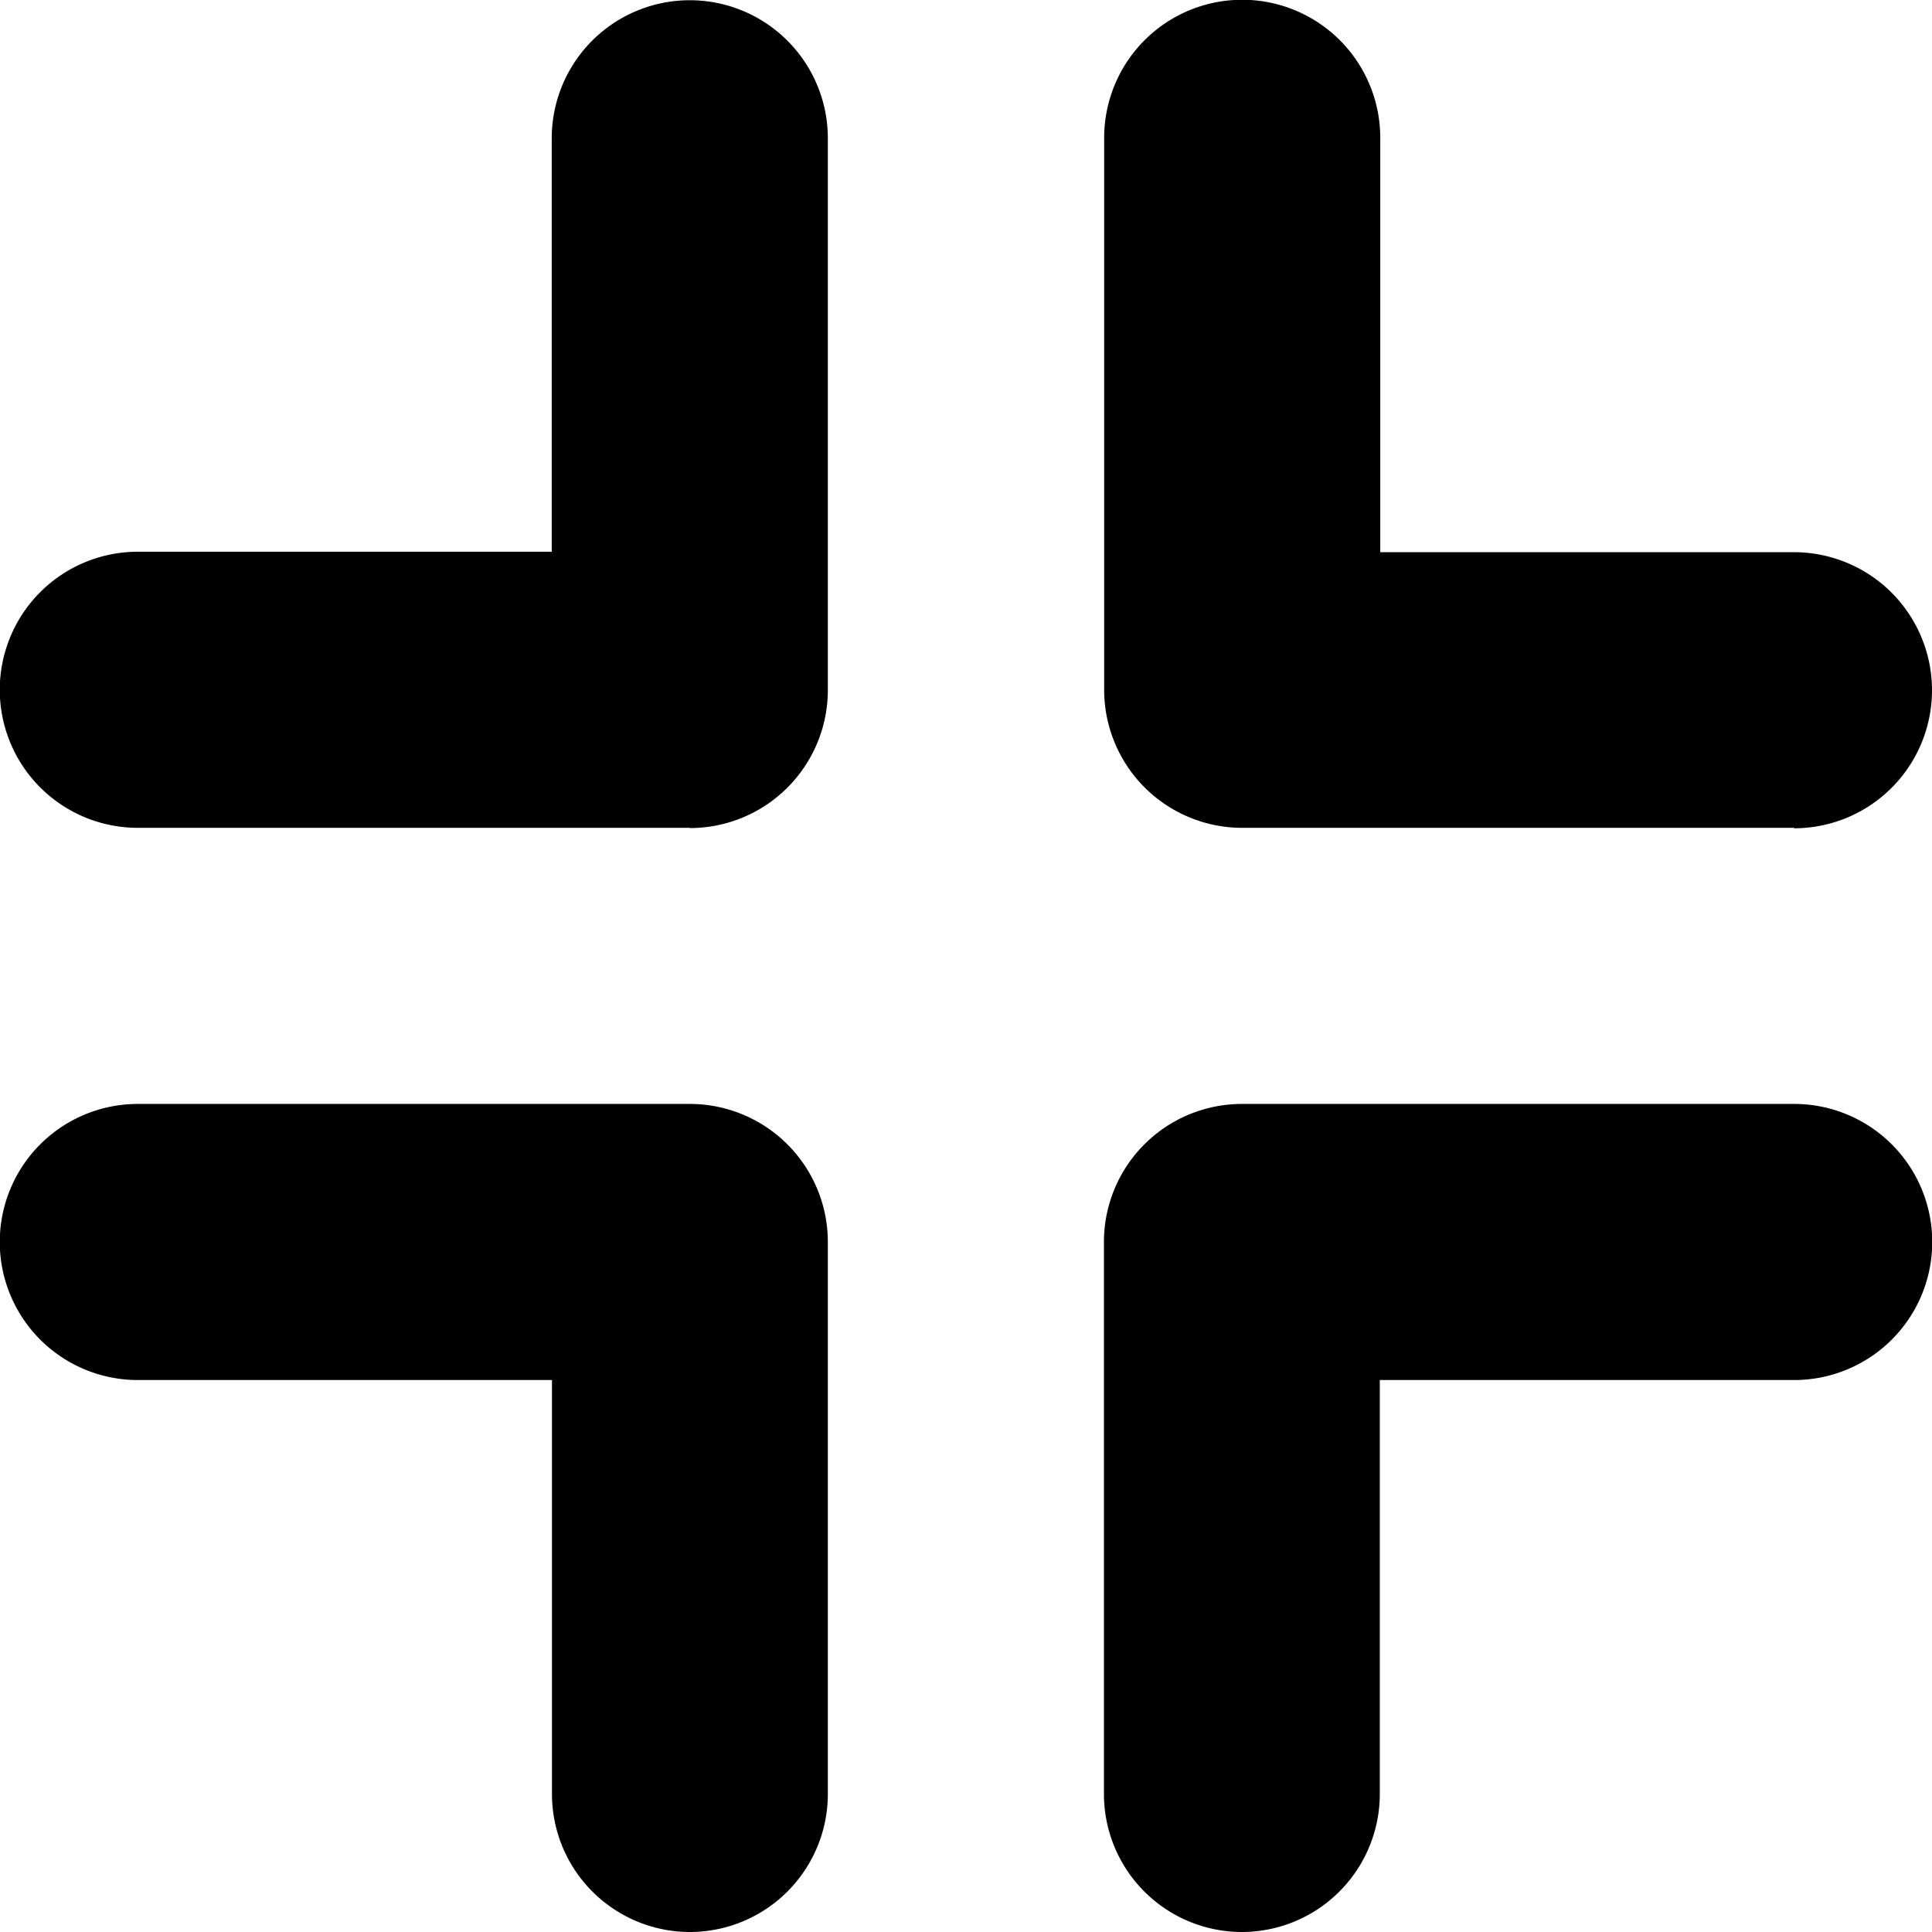 <svg xmlns="http://www.w3.org/2000/svg" width="32" height="32" viewBox="0 0 8.467 8.467"><path d="M3.023 3.628H.604a.605.605 0 0 1 0-1.21h1.814V.606a.605.605 0 0 1 1.21 0v2.419a.605.605 0 0 1-.605.604zM5.443 8.467a.605.605 0 0 1-.605-.605v-2.42a.605.605 0 0 1 .605-.604h2.42a.605.605 0 0 1 0 1.21H6.047v1.814a.605.605 0 0 1-.605.605ZM3.023 8.467a.605.605 0 0 1-.604-.605V6.048H.604a.605.605 0 0 1 0-1.21h2.42a.605.605 0 0 1 .604.605v2.419a.605.605 0 0 1-.605.605ZM7.862 3.628H5.443a.605.605 0 0 1-.604-.605V.604a.605.605 0 0 1 1.21 0V2.42h1.813a.605.605 0 0 1 0 1.21z" style="stroke-width:.302"/></svg>